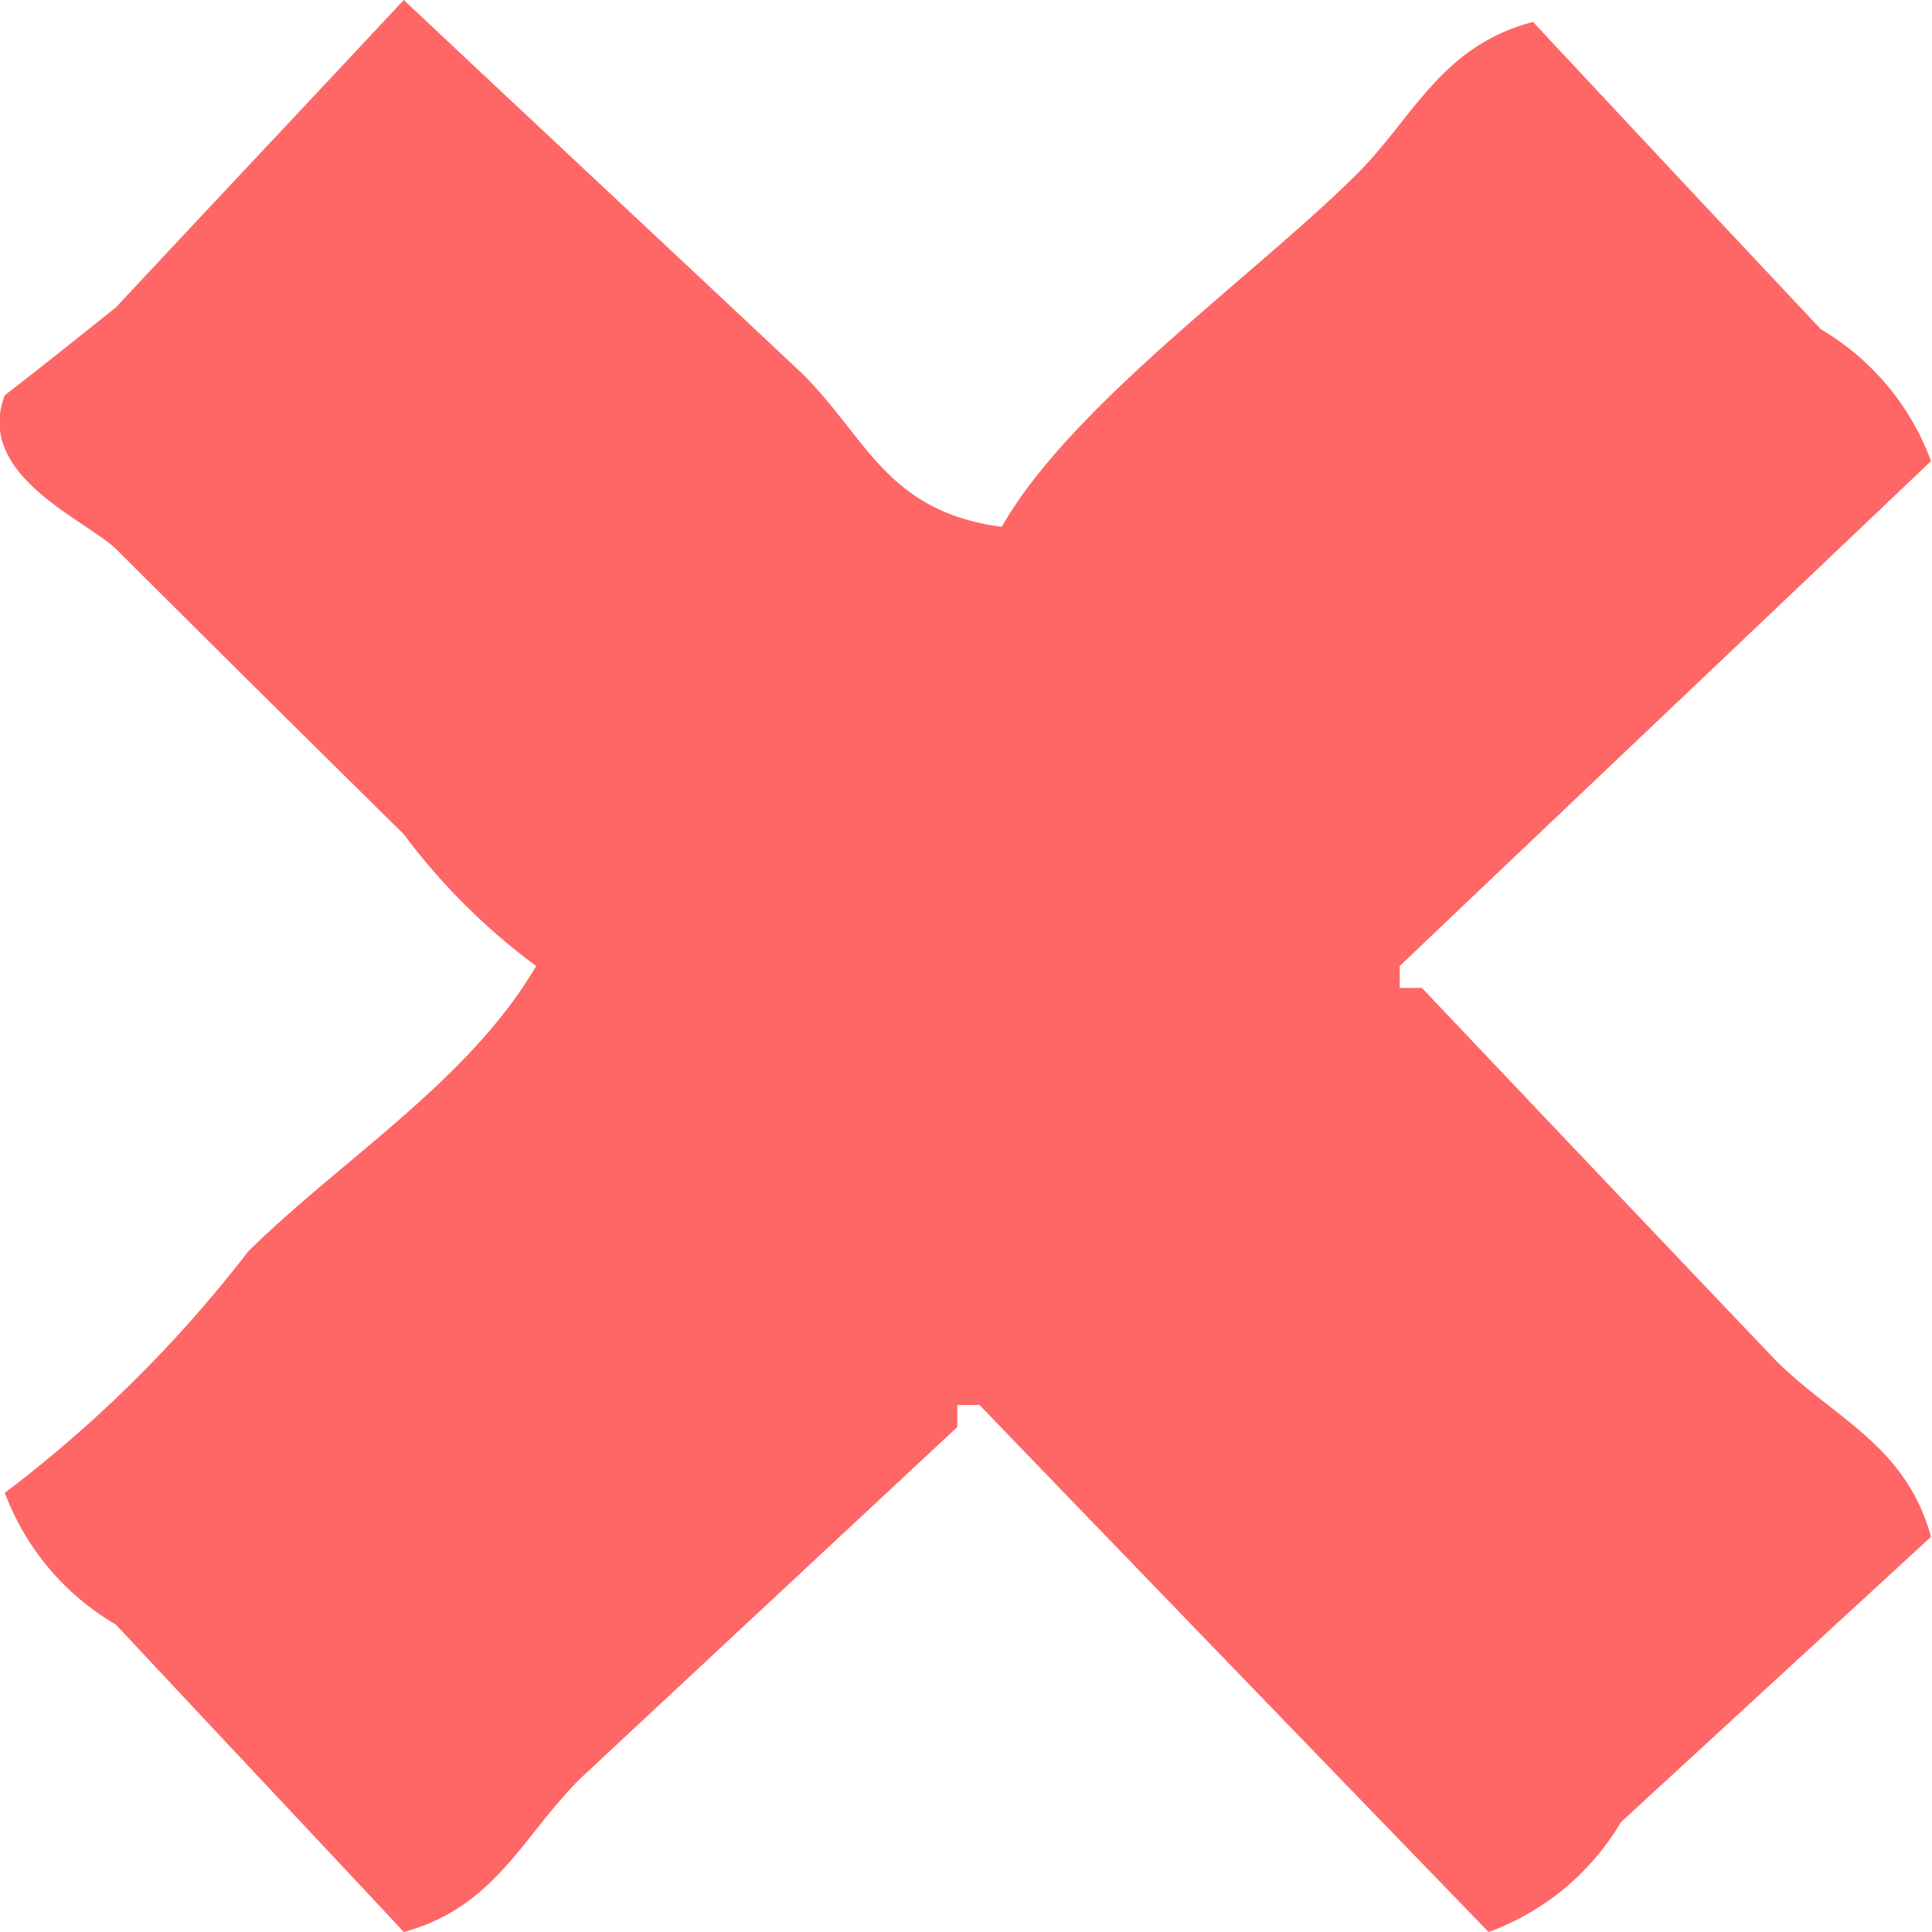 <svg xmlns="http://www.w3.org/2000/svg" width="20" height="20" viewBox="0 0 20 20">
  <defs>
    <style>
      .cls-1 {
        fill: #f66;
        fill-rule: evenodd;
      }
    </style>
  </defs>
  <path id="х_copy" data-name="х copy" class="cls-1" d="M1167.18,166c1.37,1.288,2.75,2.576,4.12,3.863,0.67,0.658.87,1.431,2.07,1.591,0.71-1.251,2.61-2.595,3.66-3.636,0.6-.591.88-1.34,1.84-1.591q1.485,1.592,2.98,3.182a2.641,2.641,0,0,1,1.14,1.364c-1.83,1.742-3.67,3.485-5.5,5.227v0.227h0.23q1.83,1.932,3.67,3.864c0.6,0.593,1.34.872,1.6,1.818l-3.21,2.954a2.643,2.643,0,0,1-1.37,1.137q-2.64-2.727-5.27-5.455h-0.23v0.228q-1.95,1.817-3.9,3.636c-0.6.593-.88,1.333-1.83,1.591-0.99-1.061-1.99-2.121-2.98-3.182a2.658,2.658,0,0,1-1.15-1.364,13.377,13.377,0,0,0,2.52-2.5c0.96-.947,2.29-1.771,2.98-2.954a6.61,6.61,0,0,1-1.37-1.364c-1-.985-1.99-1.966-2.98-2.954-0.31-.3-1.47-0.764-1.15-1.591,0.39-.3.77-0.606,1.15-0.909C1165.19,168.121,1166.19,167.06,1167.18,166Z" transform="translate(-1163 -166)"/>
</svg>
